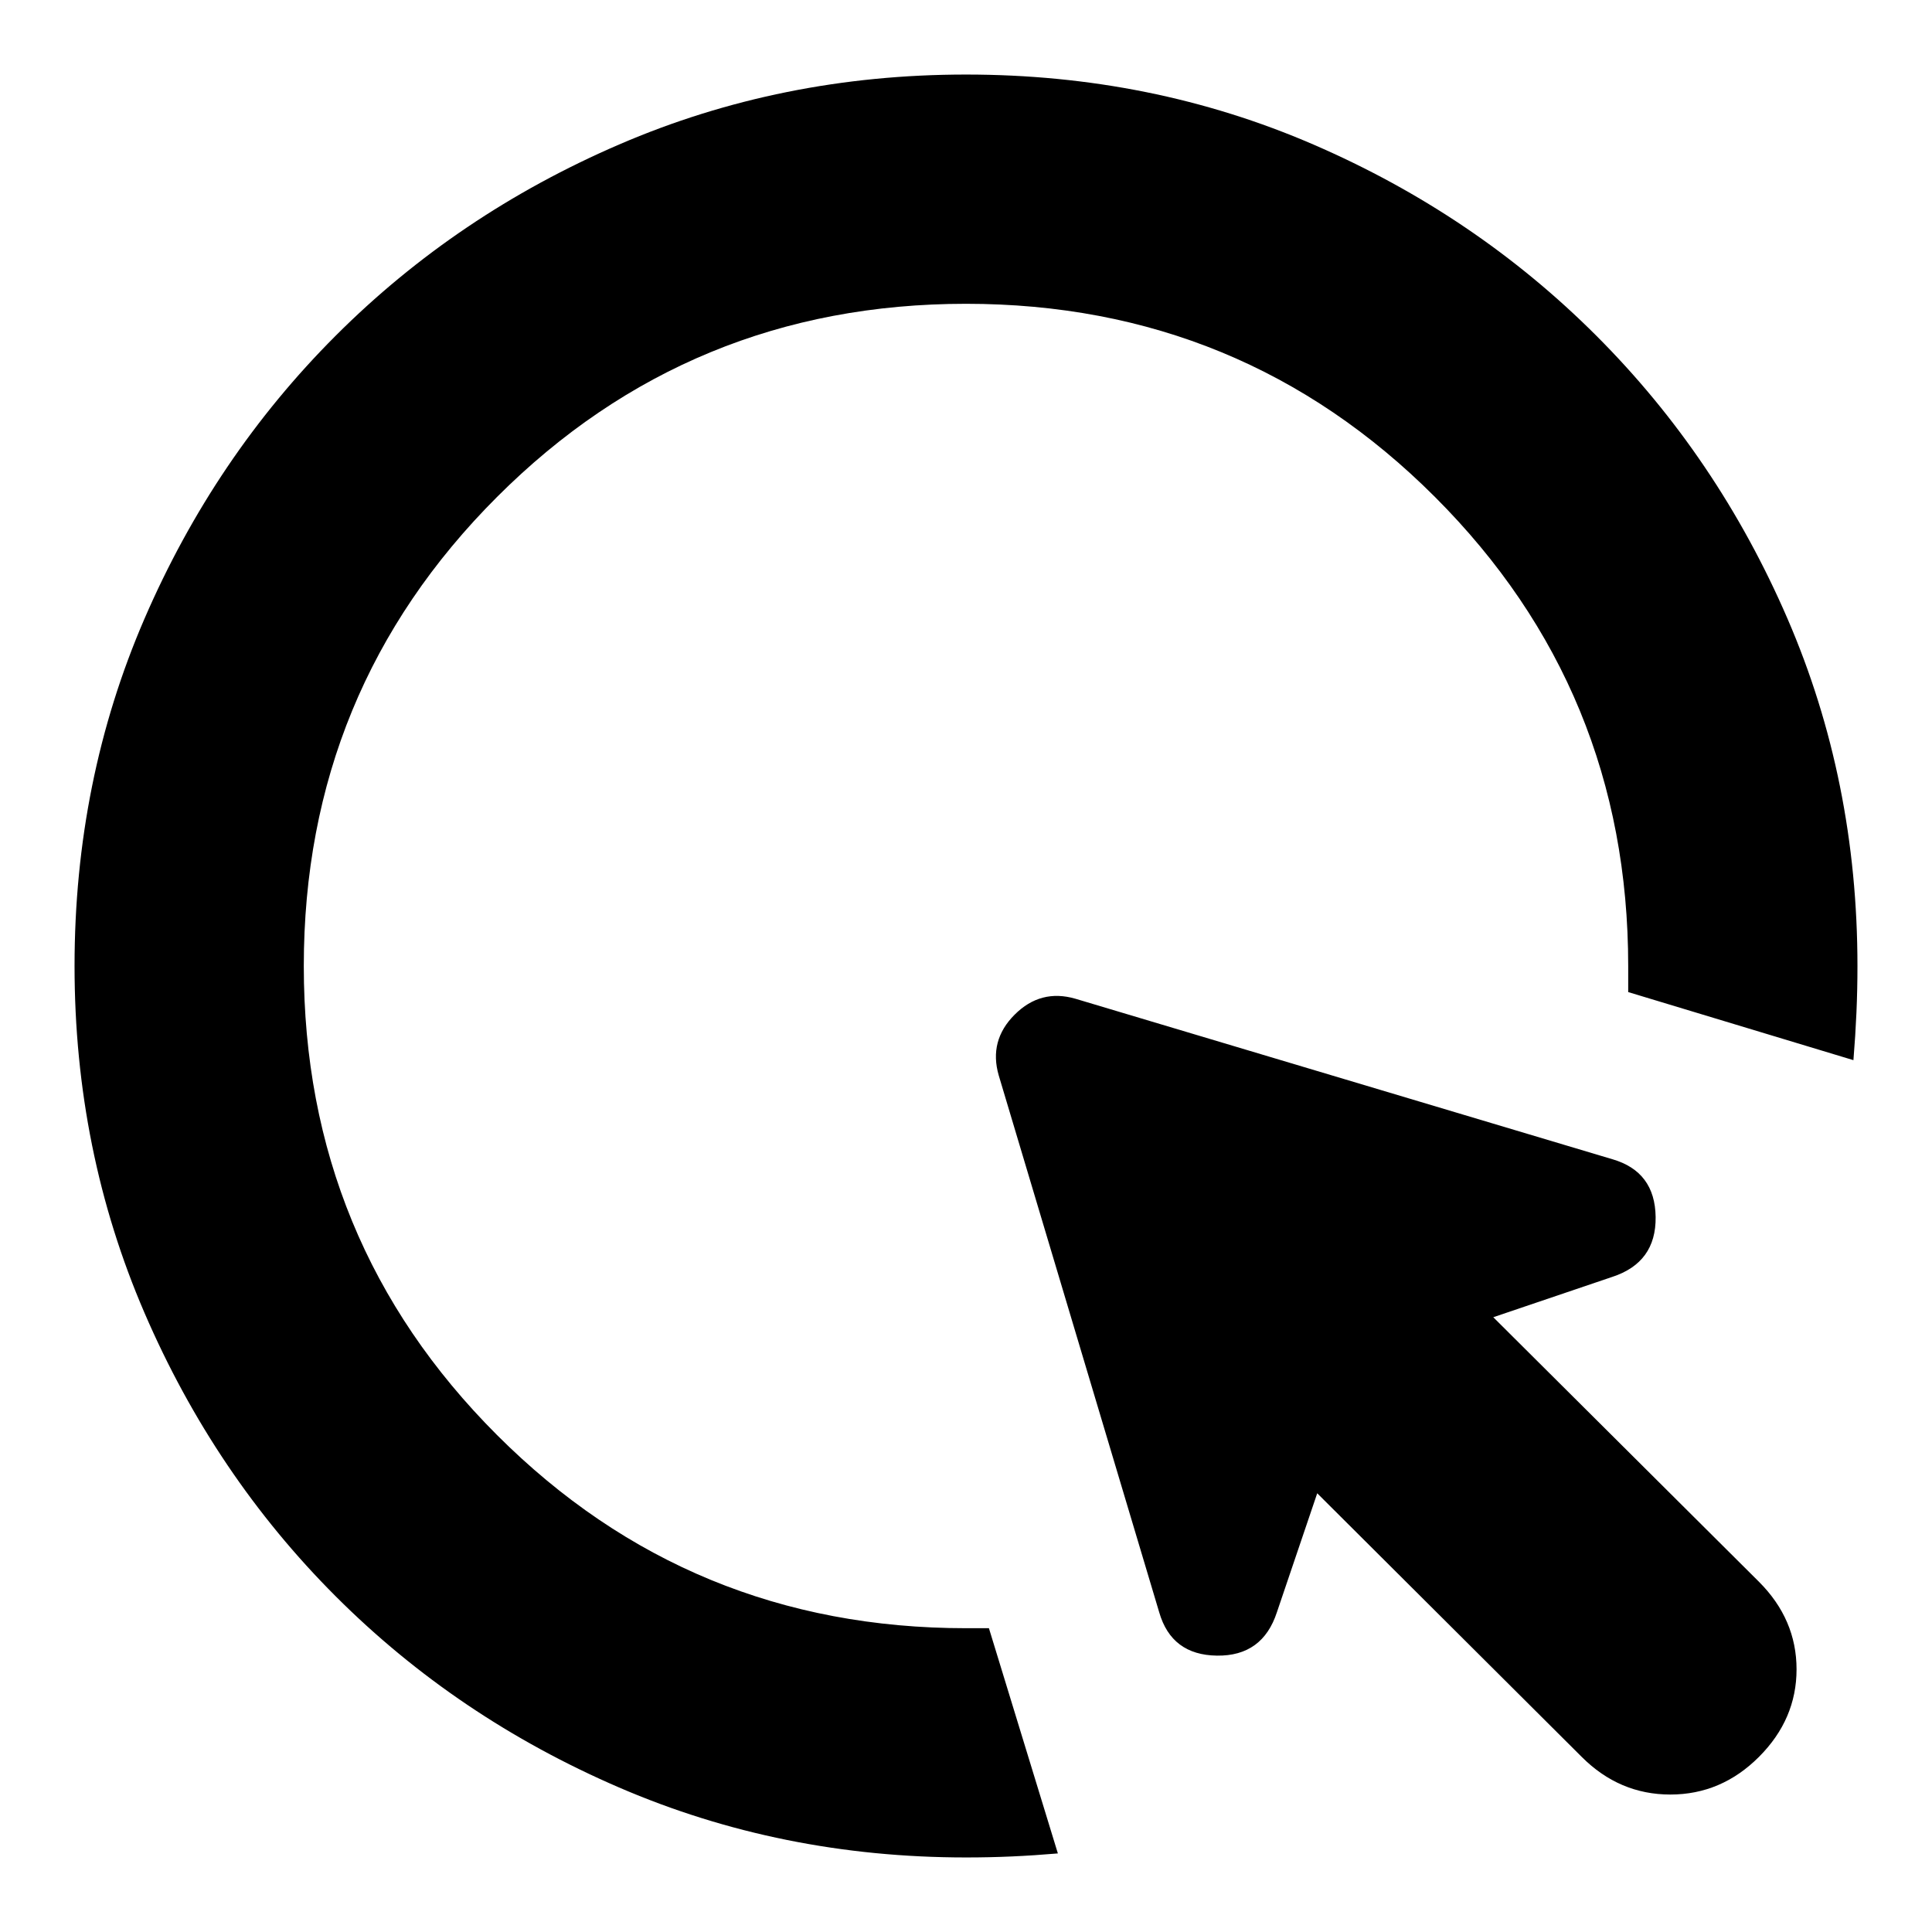<svg xmlns="http://www.w3.org/2000/svg" height="24" viewBox="0 -960 960 960" width="24"><path d="M525.652-39.042q-11.695 1-22.826 1.5-11.13.5-22.826.5-91.783 0-172.37-34.76-80.587-34.762-140.827-95.001-60.239-60.24-95-140.827Q37.042-388.217 37.042-480q0-92.218 34.76-172.588 34.762-80.369 95.001-140.609 60.24-60.239 140.827-95 80.587-34.761 172.37-34.761 92.218 0 172.588 34.761 80.369 34.761 140.609 95 60.239 60.24 95 140.609 34.761 80.37 34.761 172.588 0 11.696-.5 23.109-.5 11.413-1.5 23.674l-111.913-33.826V-480q0-137.044-96.001-233.044-96-96.001-233.044-96.001t-233.044 96.001q-96.001 96-96.001 233.044t96.001 233.044q96 96.001 233.044 96.001h11.391l34.261 111.913Zm260.305-47.957L654.522-218l-20.043 59.129q-7.131 21.827-29.74 21.544-22.609-.283-28.739-21.544l-79.739-266.782q-5-17.261 7.913-30.174t30.174-7.913L801.13-384q21.261 6.13 21.544 28.739.283 22.609-21.544 29.74l-59.129 20.043 132 131.435q18.695 18.695 18.695 43.522 0 24.826-18.695 43.522-18.696 18.695-44.022 18.695-25.327 0-44.022-18.695Z"/></svg>